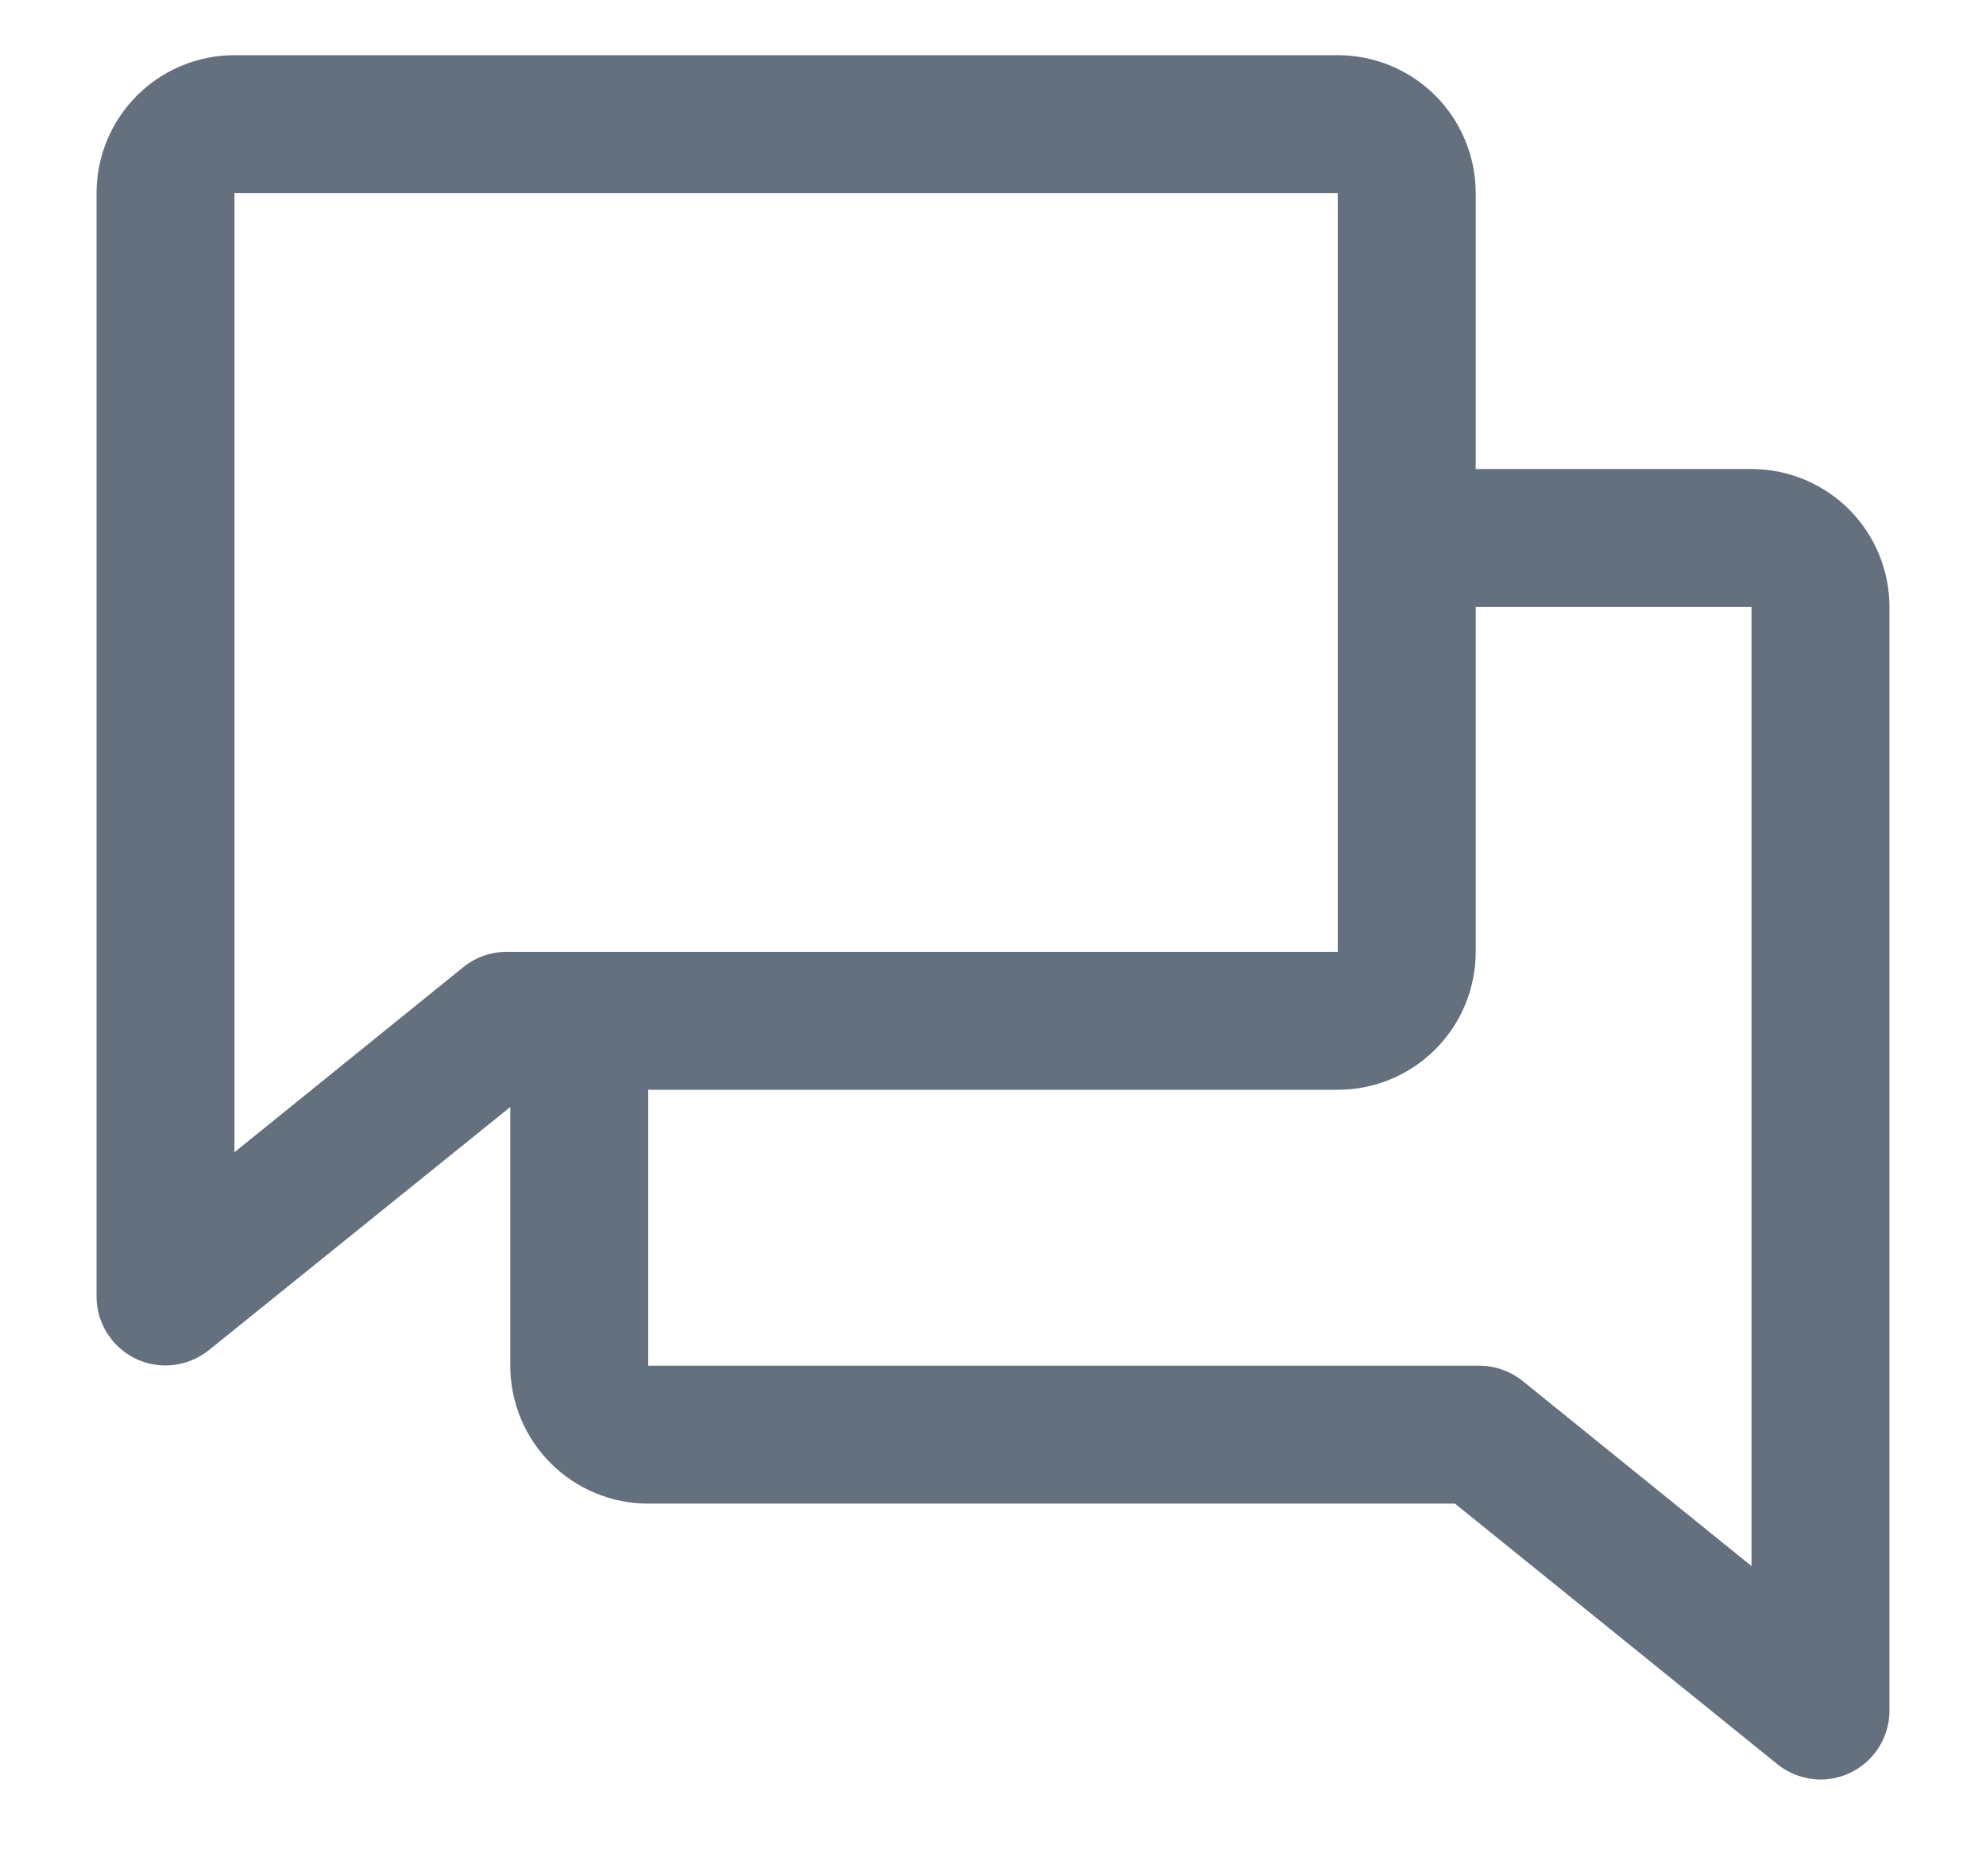 <svg width="18" height="17" viewBox="0 0 18 17" fill="none"
xmlns="http://www.w3.org/2000/svg">
<path
    d="M15.875 4.25H13.375V1.75C13.375 1.418 13.243 1.101 13.009 0.866C12.774 0.632 12.457 0.5 12.125 0.5H2.125C1.793 0.5 1.476 0.632 1.241 0.866C1.007 1.101 0.875 1.418 0.875 1.75V11.75C0.875 11.868 0.909 11.983 0.972 12.082C1.035 12.181 1.124 12.261 1.23 12.312C1.336 12.363 1.455 12.382 1.571 12.369C1.688 12.355 1.799 12.309 1.891 12.236L4.625 10.031V12.375C4.625 12.707 4.757 13.024 4.991 13.259C5.226 13.493 5.543 13.625 5.875 13.625H13.187L16.109 15.986C16.22 16.075 16.358 16.124 16.5 16.125C16.666 16.125 16.825 16.059 16.942 15.942C17.059 15.825 17.125 15.666 17.125 15.5V5.5C17.125 5.168 16.993 4.851 16.759 4.616C16.524 4.382 16.206 4.25 15.875 4.25ZM4.199 8.764L2.125 10.441V1.75H12.125V8.625H4.592C4.449 8.625 4.31 8.674 4.199 8.764ZM15.875 14.191L13.801 12.514C13.69 12.425 13.552 12.376 13.41 12.375H5.875V9.875H12.125C12.457 9.875 12.774 9.743 13.009 9.509C13.243 9.274 13.375 8.957 13.375 8.625V5.5H15.875V14.191Z"
    fill="#64707D" />
</svg>
